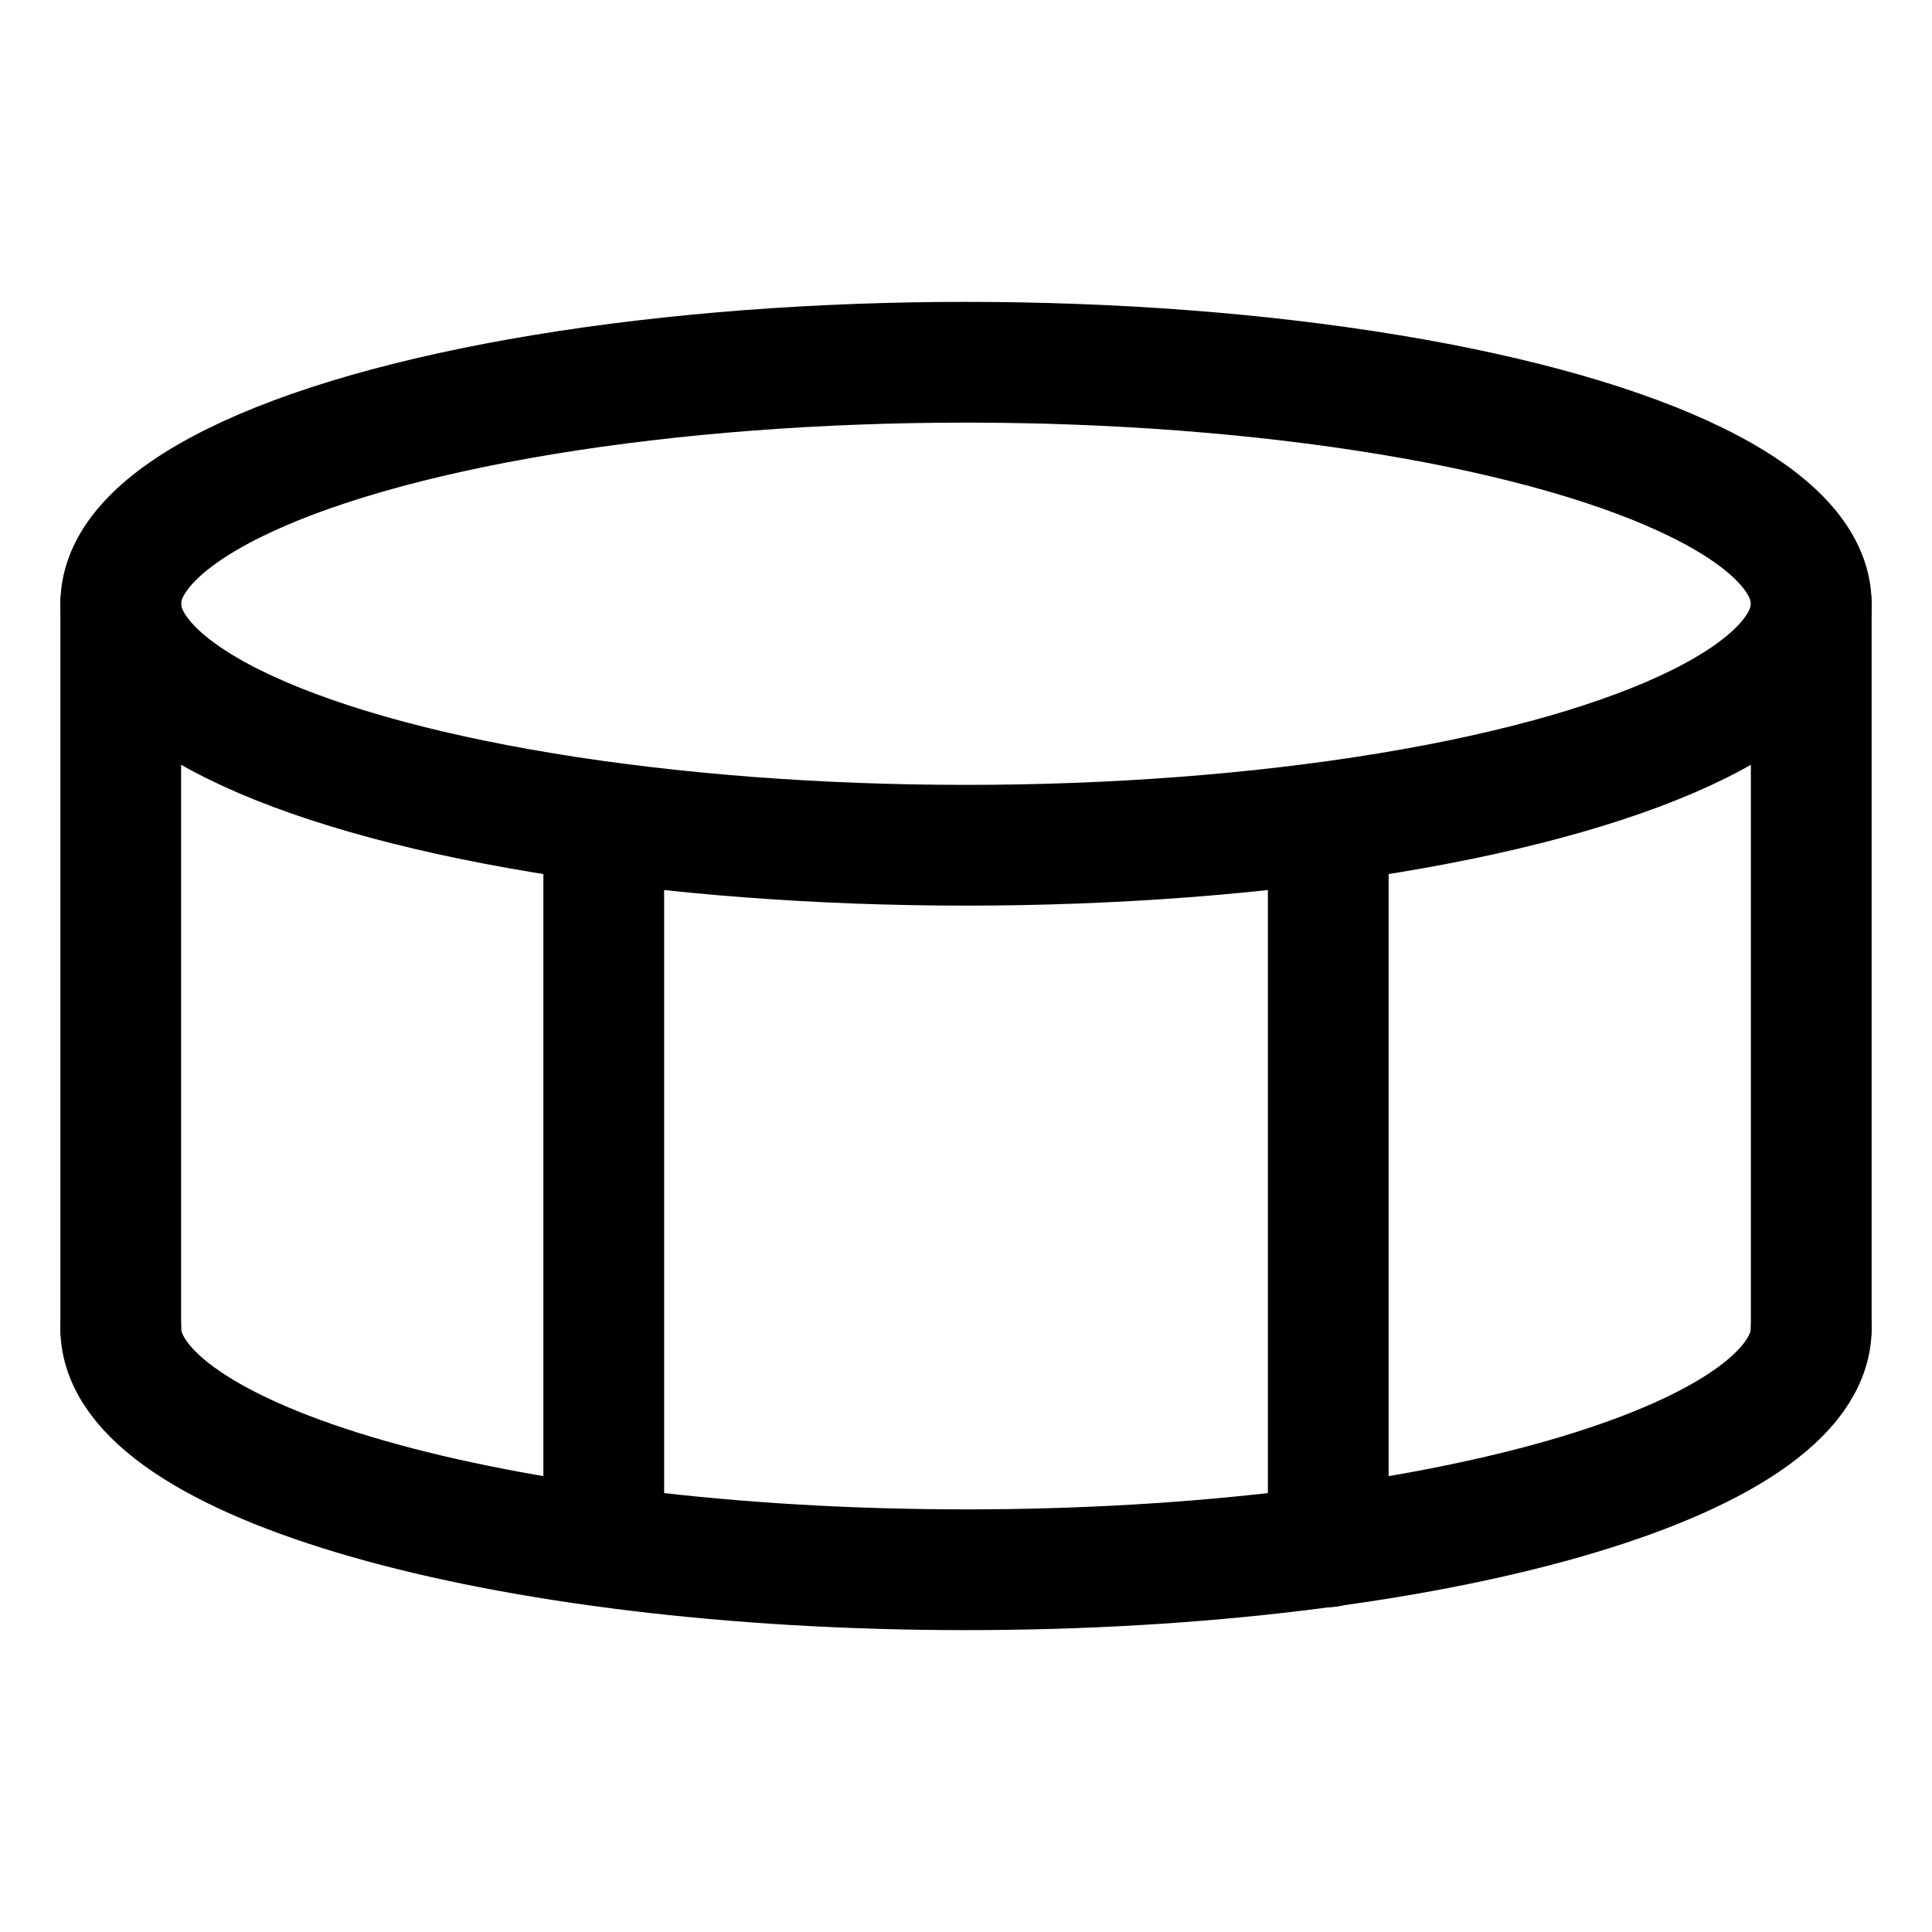 <svg id="Layer_1" data-name="Layer 1" xmlns="http://www.w3.org/2000/svg" viewBox="0 0 16 16">
    <ellipse cx="8" cy="5" rx="7" ry="2" style="fill:none;stroke:@font-color-secondary;stroke-linecap:round;stroke-miterlimit:10" />
    <path d="M15,11c0,1.1-3.13,2-7,2s-7-.9-7-2" style="fill:none;stroke:@font-color-secondary;stroke-linecap:round;stroke-miterlimit:10" />
    <line x1="1" y1="11" x2="1" y2="5" style="fill:none;stroke:@font-color-secondary;stroke-linecap:round;stroke-miterlimit:10" />
    <line x1="15" y1="5" x2="15" y2="11" style="fill:none;stroke:@font-color-secondary;stroke-linecap:round;stroke-miterlimit:10" />
    <line x1="5" y1="6.81" x2="5" y2="12.62" style="fill:none;stroke:@font-color-secondary;stroke-linecap:round;stroke-miterlimit:10" />
    <line x1="11" y1="7" x2="11" y2="12.81" style="fill:none;stroke:@font-color-secondary;stroke-linecap:round;stroke-miterlimit:10" />
</svg>